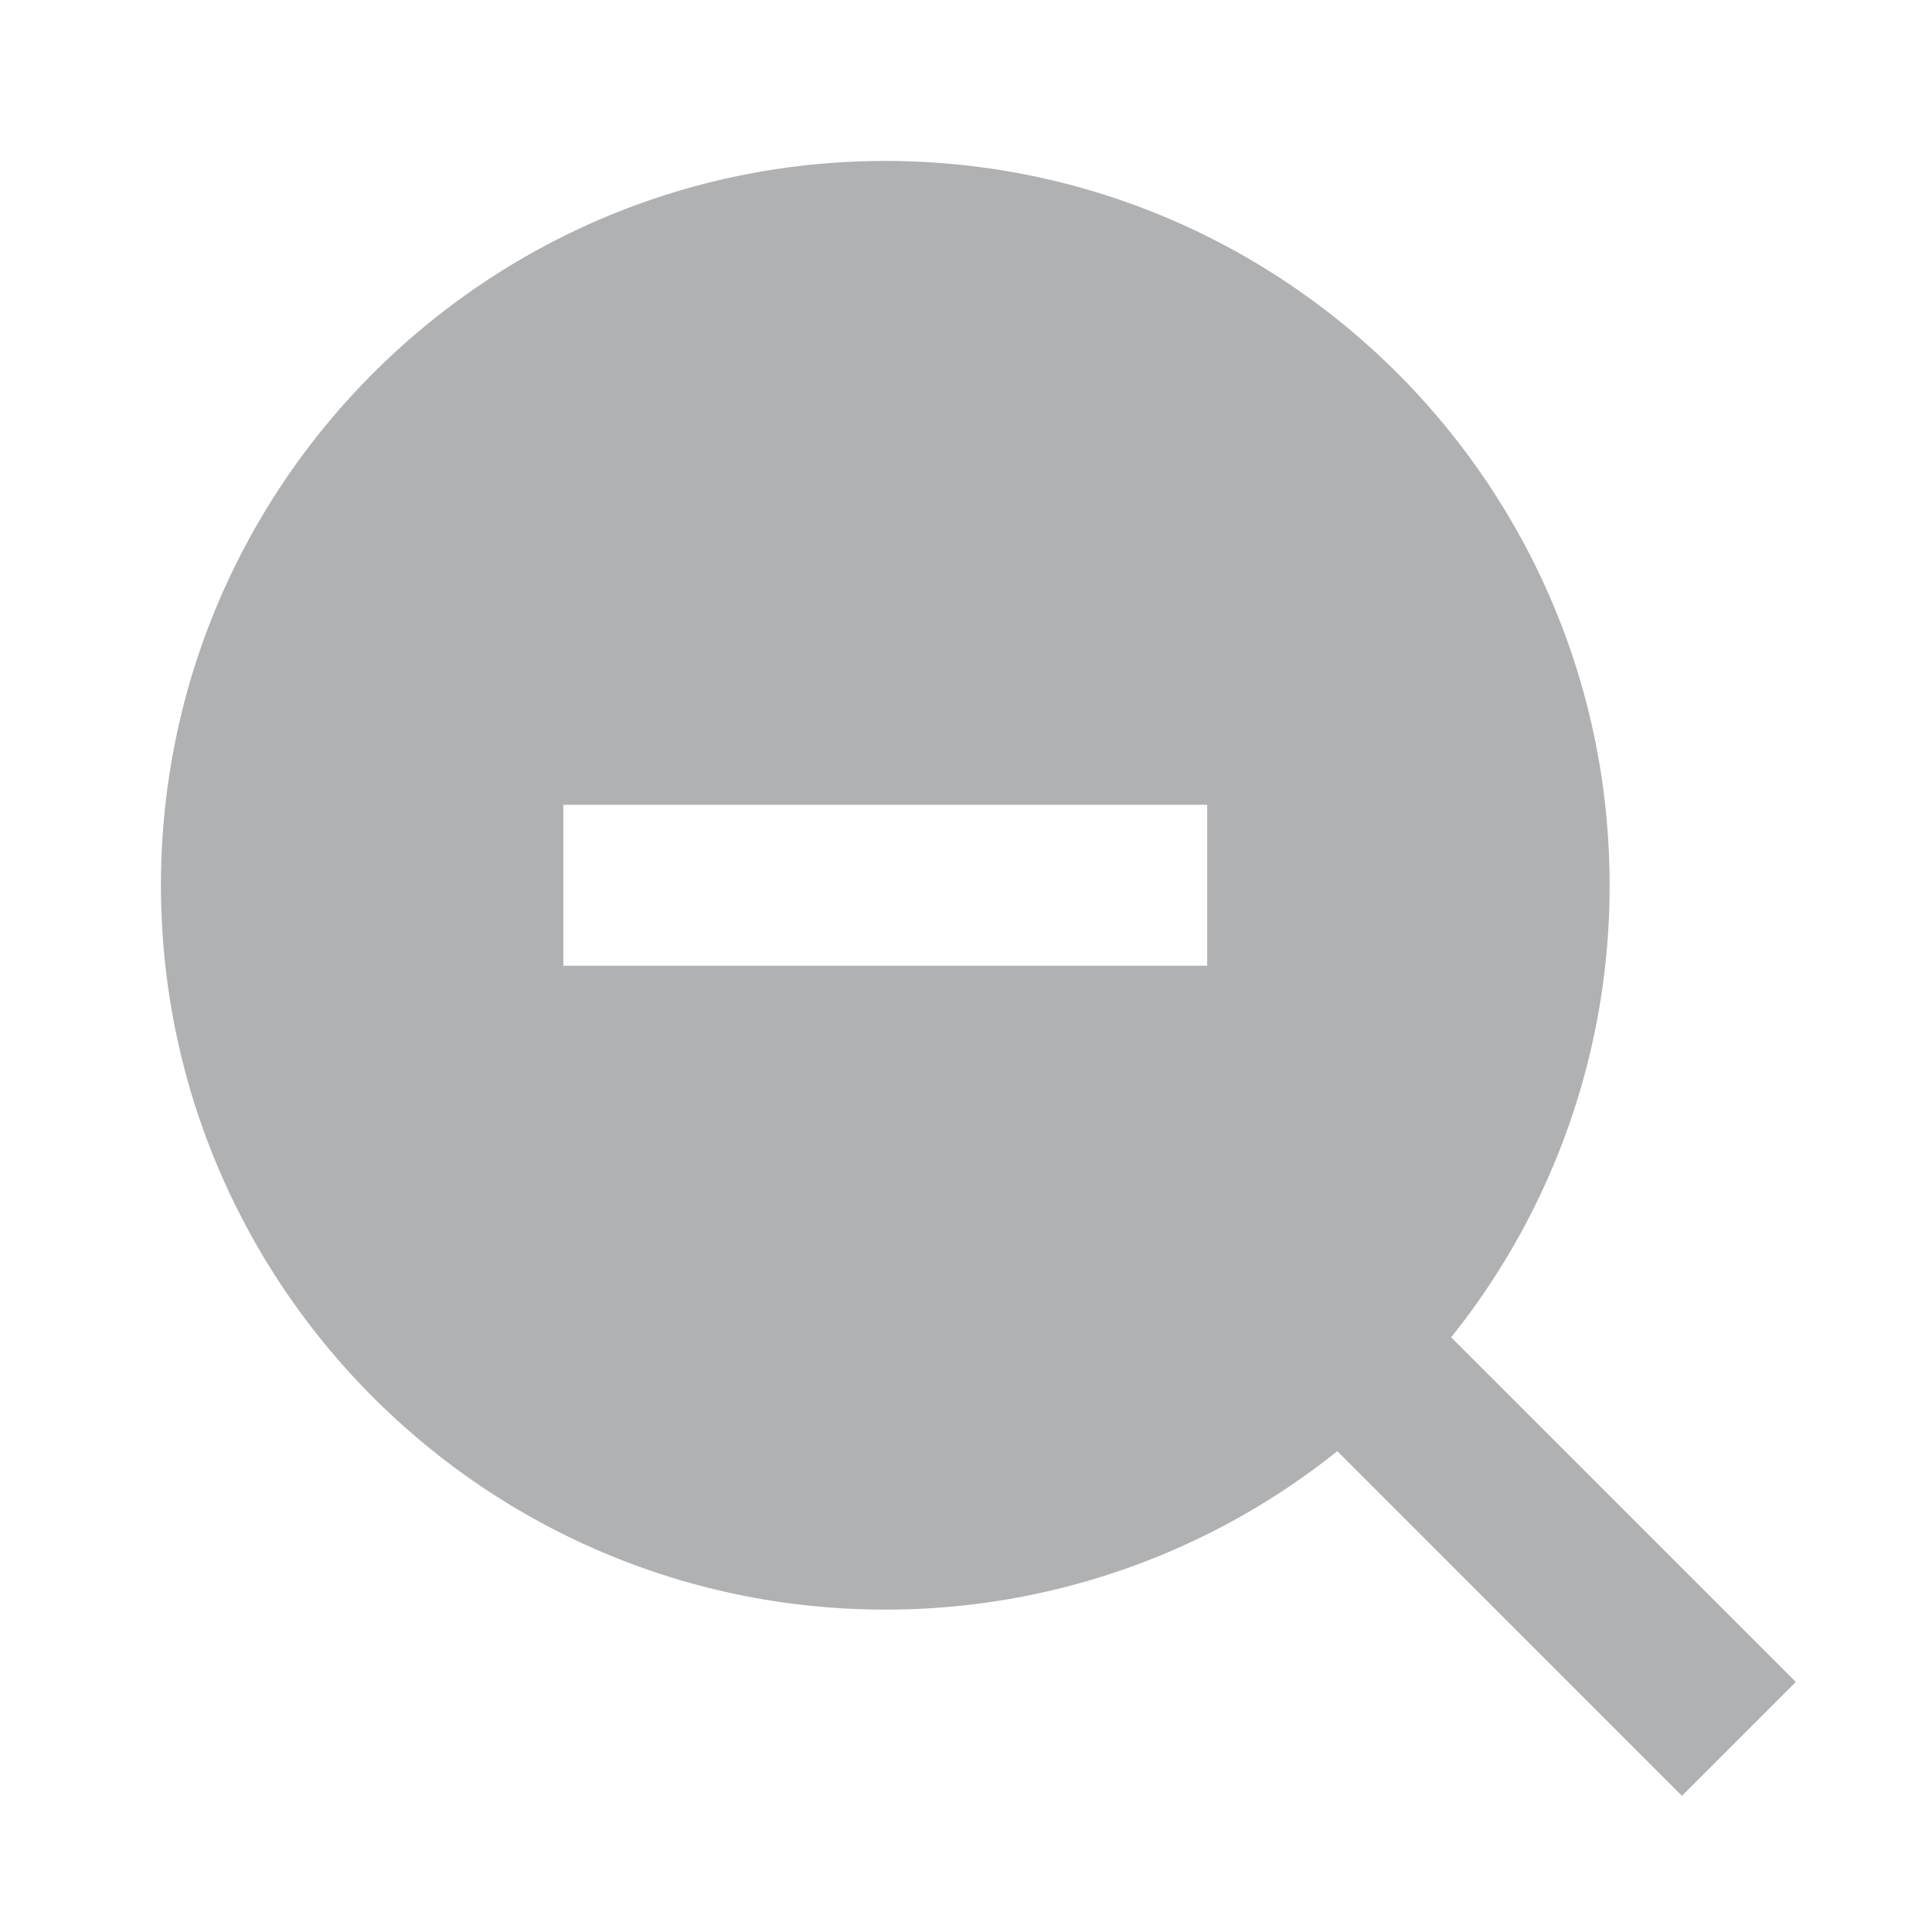 <?xml version="1.0" encoding="UTF-8" standalone="no"?>
<svg
   xmlns:dc="http://purl.org/dc/elements/1.1/"
   xmlns:cc="http://creativecommons.org/ns#"
   xmlns:rdf="http://www.w3.org/1999/02/22-rdf-syntax-ns#"
   xmlns:svg="http://www.w3.org/2000/svg"
   xmlns="http://www.w3.org/2000/svg"
   xmlns:sodipodi="http://sodipodi.sourceforge.net/DTD/sodipodi-0.dtd"
   xmlns:inkscape="http://www.inkscape.org/namespaces/inkscape"
   viewBox="0 0 32 32"
   version="1.1"
   id="svg839"
   sodipodi:docname="zoom-out32.svg"
   width="32"
   height="32"
   inkscape:version="1.0.1 (c497b03c, 2020-09-10)">
  <defs
     id="defs843" />
  <sodipodi:namedview
     pagecolor="#ffffff"
     bordercolor="#666666"
     borderopacity="1"
     objecttolerance="10"
     gridtolerance="10"
     guidetolerance="10"
     inkscape:pageopacity="0"
     inkscape:pageshadow="2"
     inkscape:window-width="1417"
     inkscape:window-height="916"
     id="namedview841"
     showgrid="false"
     inkscape:zoom="19.575032"
     inkscape:cx="12"
     inkscape:cy="12"
     inkscape:window-x="10"
     inkscape:window-y="69"
     inkscape:window-maximized="0"
     inkscape:current-layer="svg839" />
  <g
     id="g837"
     transform="scale(1.333)"
     style="stroke-width:0.75">
    <path
       fill="none"
       d="M 0,0 H 24 V 24 H 0 Z"
       id="path833"
       style="stroke-width:1.125" />
    <path
       style="fill:#afb1b3;stroke-width:1.125"
       d="m 18.031,16.617 4.283,4.282 -1.415,1.415 -4.282,-4.283 A 8.96,8.96 0 0 1 11,20 C 6.032,20 2,15.968 2,11 2,6.032 6.032,2 11,2 c 4.968,0 9,4.032 9,9 a 8.96,8.96 0 0 1 -1.969,5.617 z M 7,10 v 2 h 8 v -2 z"
       id="path835" />
  </g>
</svg>
